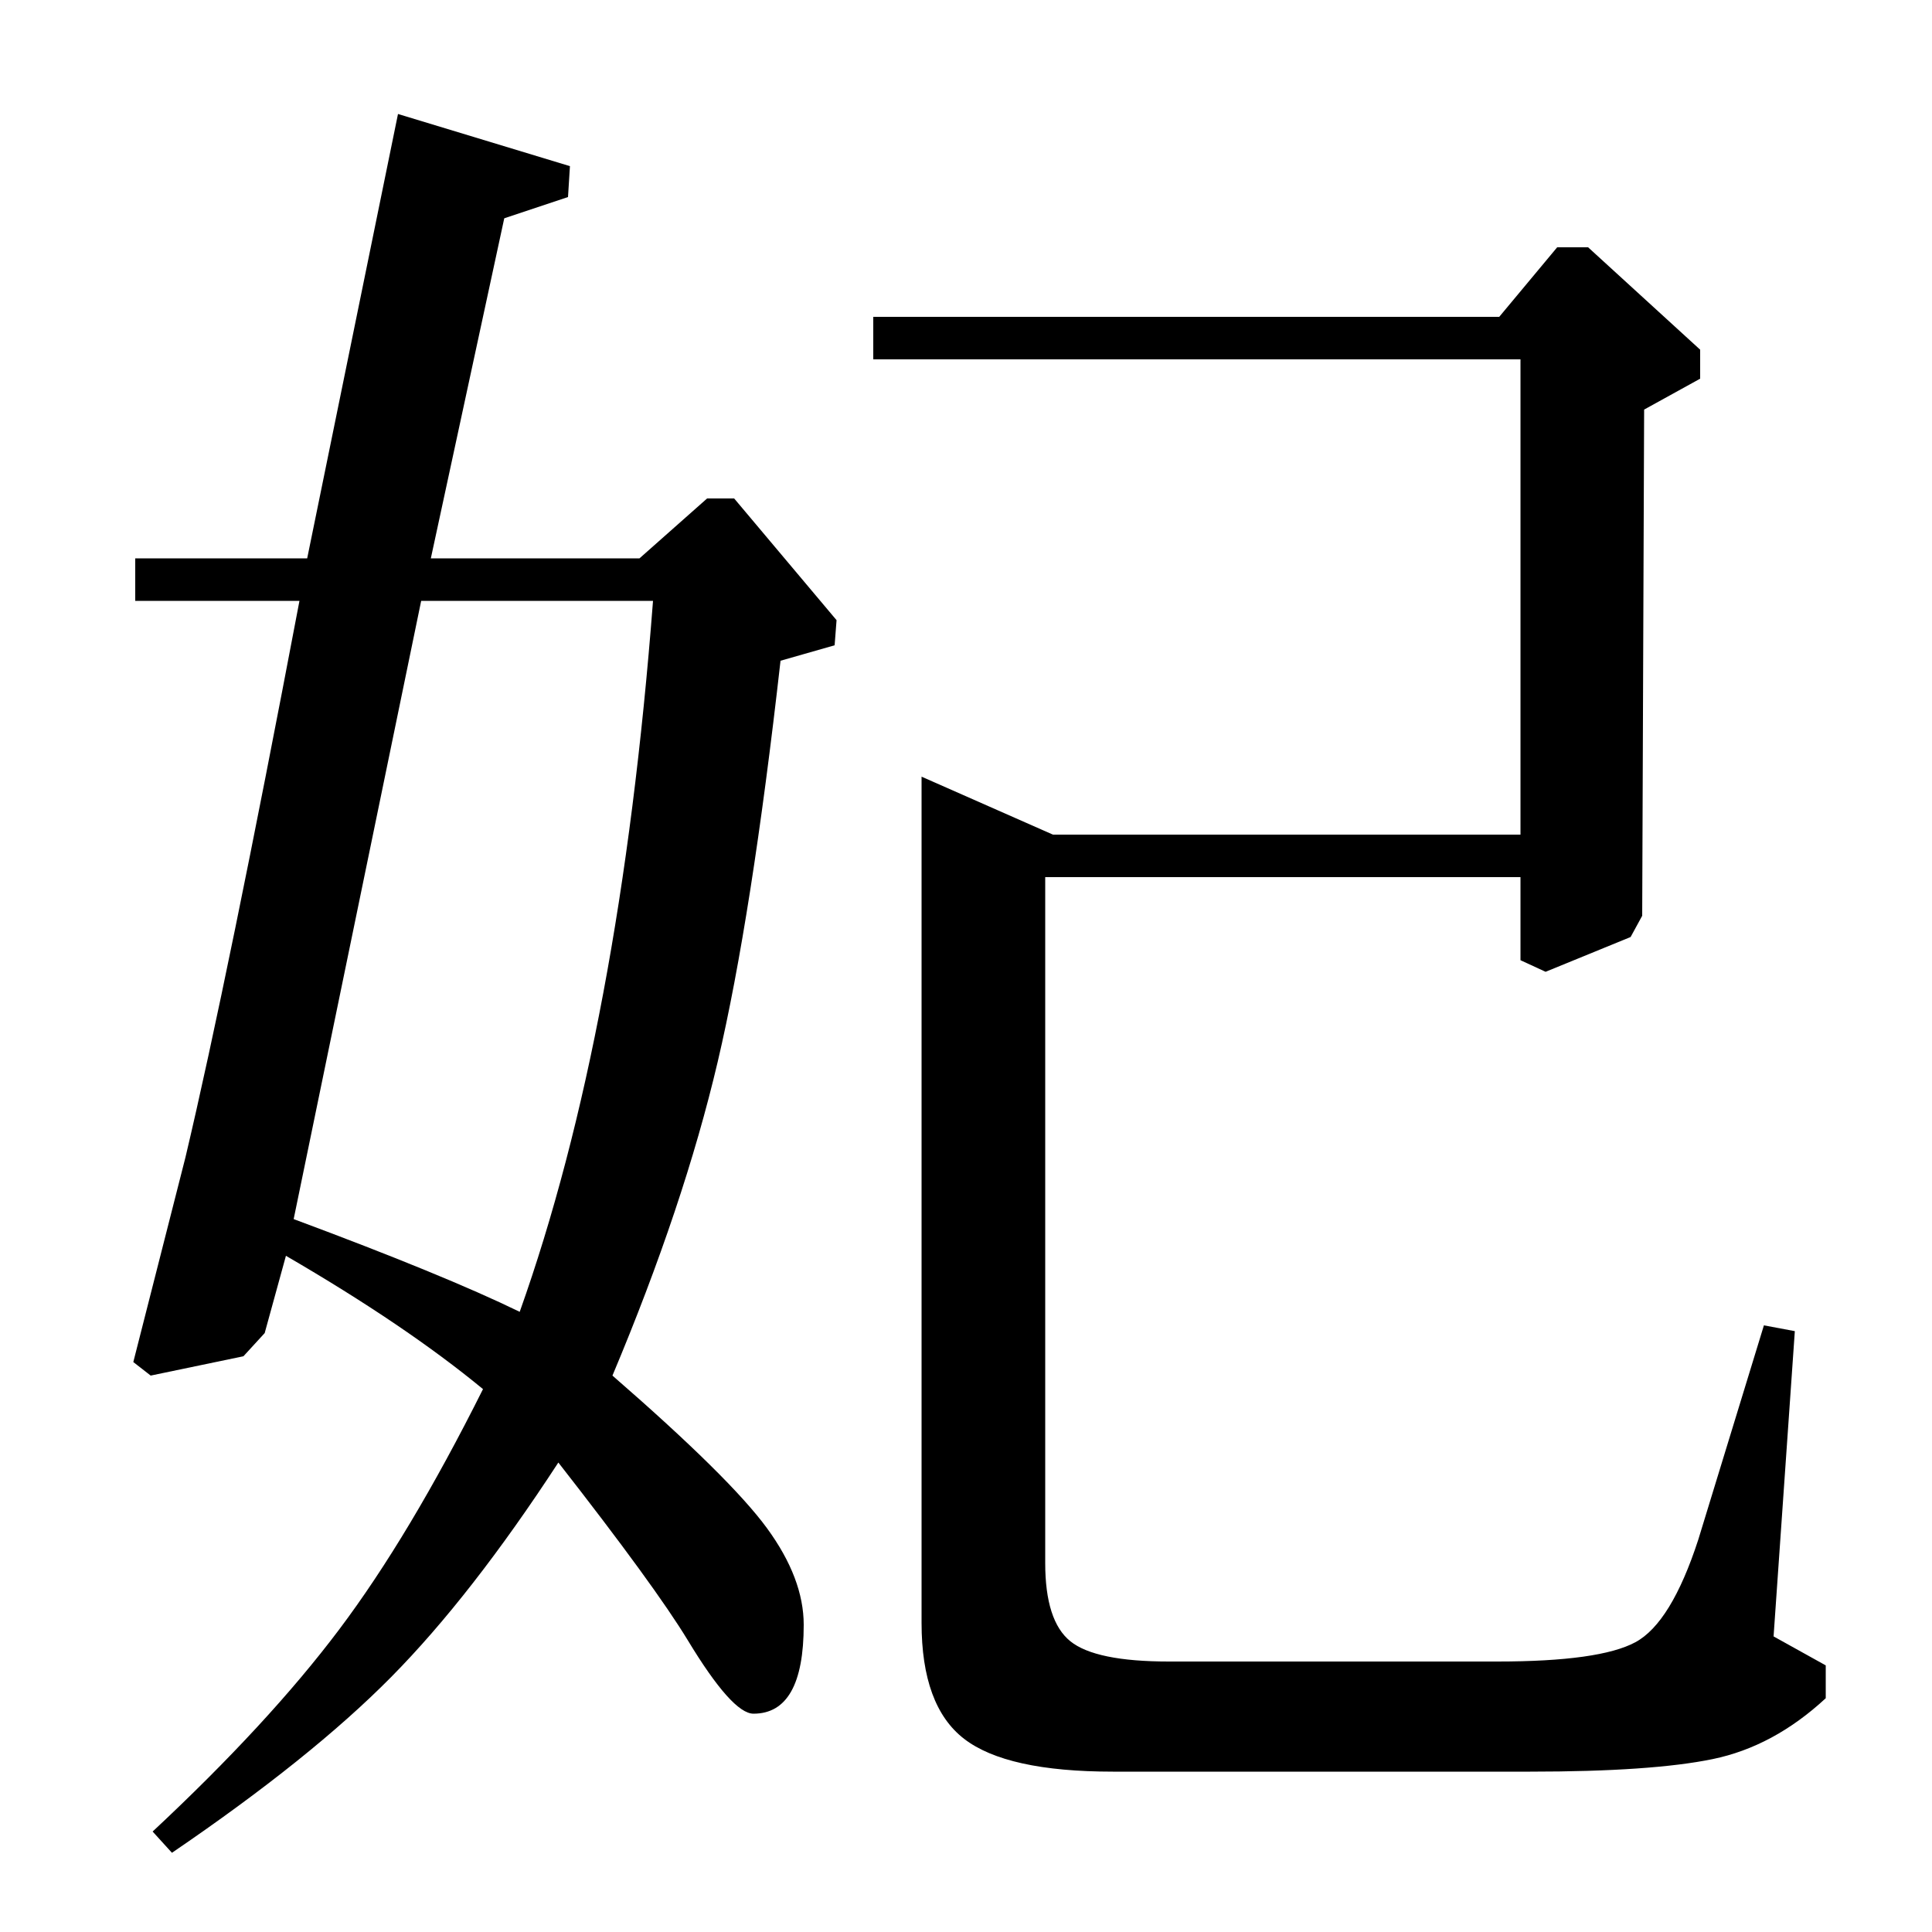 <?xml version="1.0" standalone="no"?>
<!DOCTYPE svg PUBLIC "-//W3C//DTD SVG 1.1//EN" "http://www.w3.org/Graphics/SVG/1.1/DTD/svg11.dtd" >
<svg xmlns="http://www.w3.org/2000/svg" xmlns:xlink="http://www.w3.org/1999/xlink" version="1.1" viewBox="0 -140 1000 1000">
  <g transform="matrix(1 0 0 -1 0 860)">
   <path fill="currentColor"
d="M70 689v22h89l47 230l89 -27l-1 -16l-33 -11l-38 -176h108l35 31h14l53 -63l-1 -13l-28 -8q-15 -133 -32.5 -207.5t-54.5 -162.5q61 -53 80 -79t19 -50q0 -46 -26 -46q-11 0 -34 38q-17 28 -67 92q-45 -69 -86.5 -111t-113.5 -91l-10 11q60 56 96.5 104.5t74.5 124.5
q-40 33 -102 69l-11 -40l-11 -12l-48 -10l-9 7l27 106q22 93 59 288h-85zM218 689l-66 -320q78 -29 117 -48q52 146 69 368h-120zM477 598l68 -30h242v246h-335v22h324l30 36h16l58 -53v-15l-29 -16l-1 -262l-6 -11l-44 -18l-13 6v43h-246v-355q0 -30 13 -40.5t51 -10.5h170
q53 0 71.5 10t32.5 53l34 111l16 -3l-11 -158l27 -15v-17q-27 -25 -58.5 -31.5t-94.5 -6.5h-216q-55 0 -77 17t-22 60v438z" />
  </g>

</svg>
